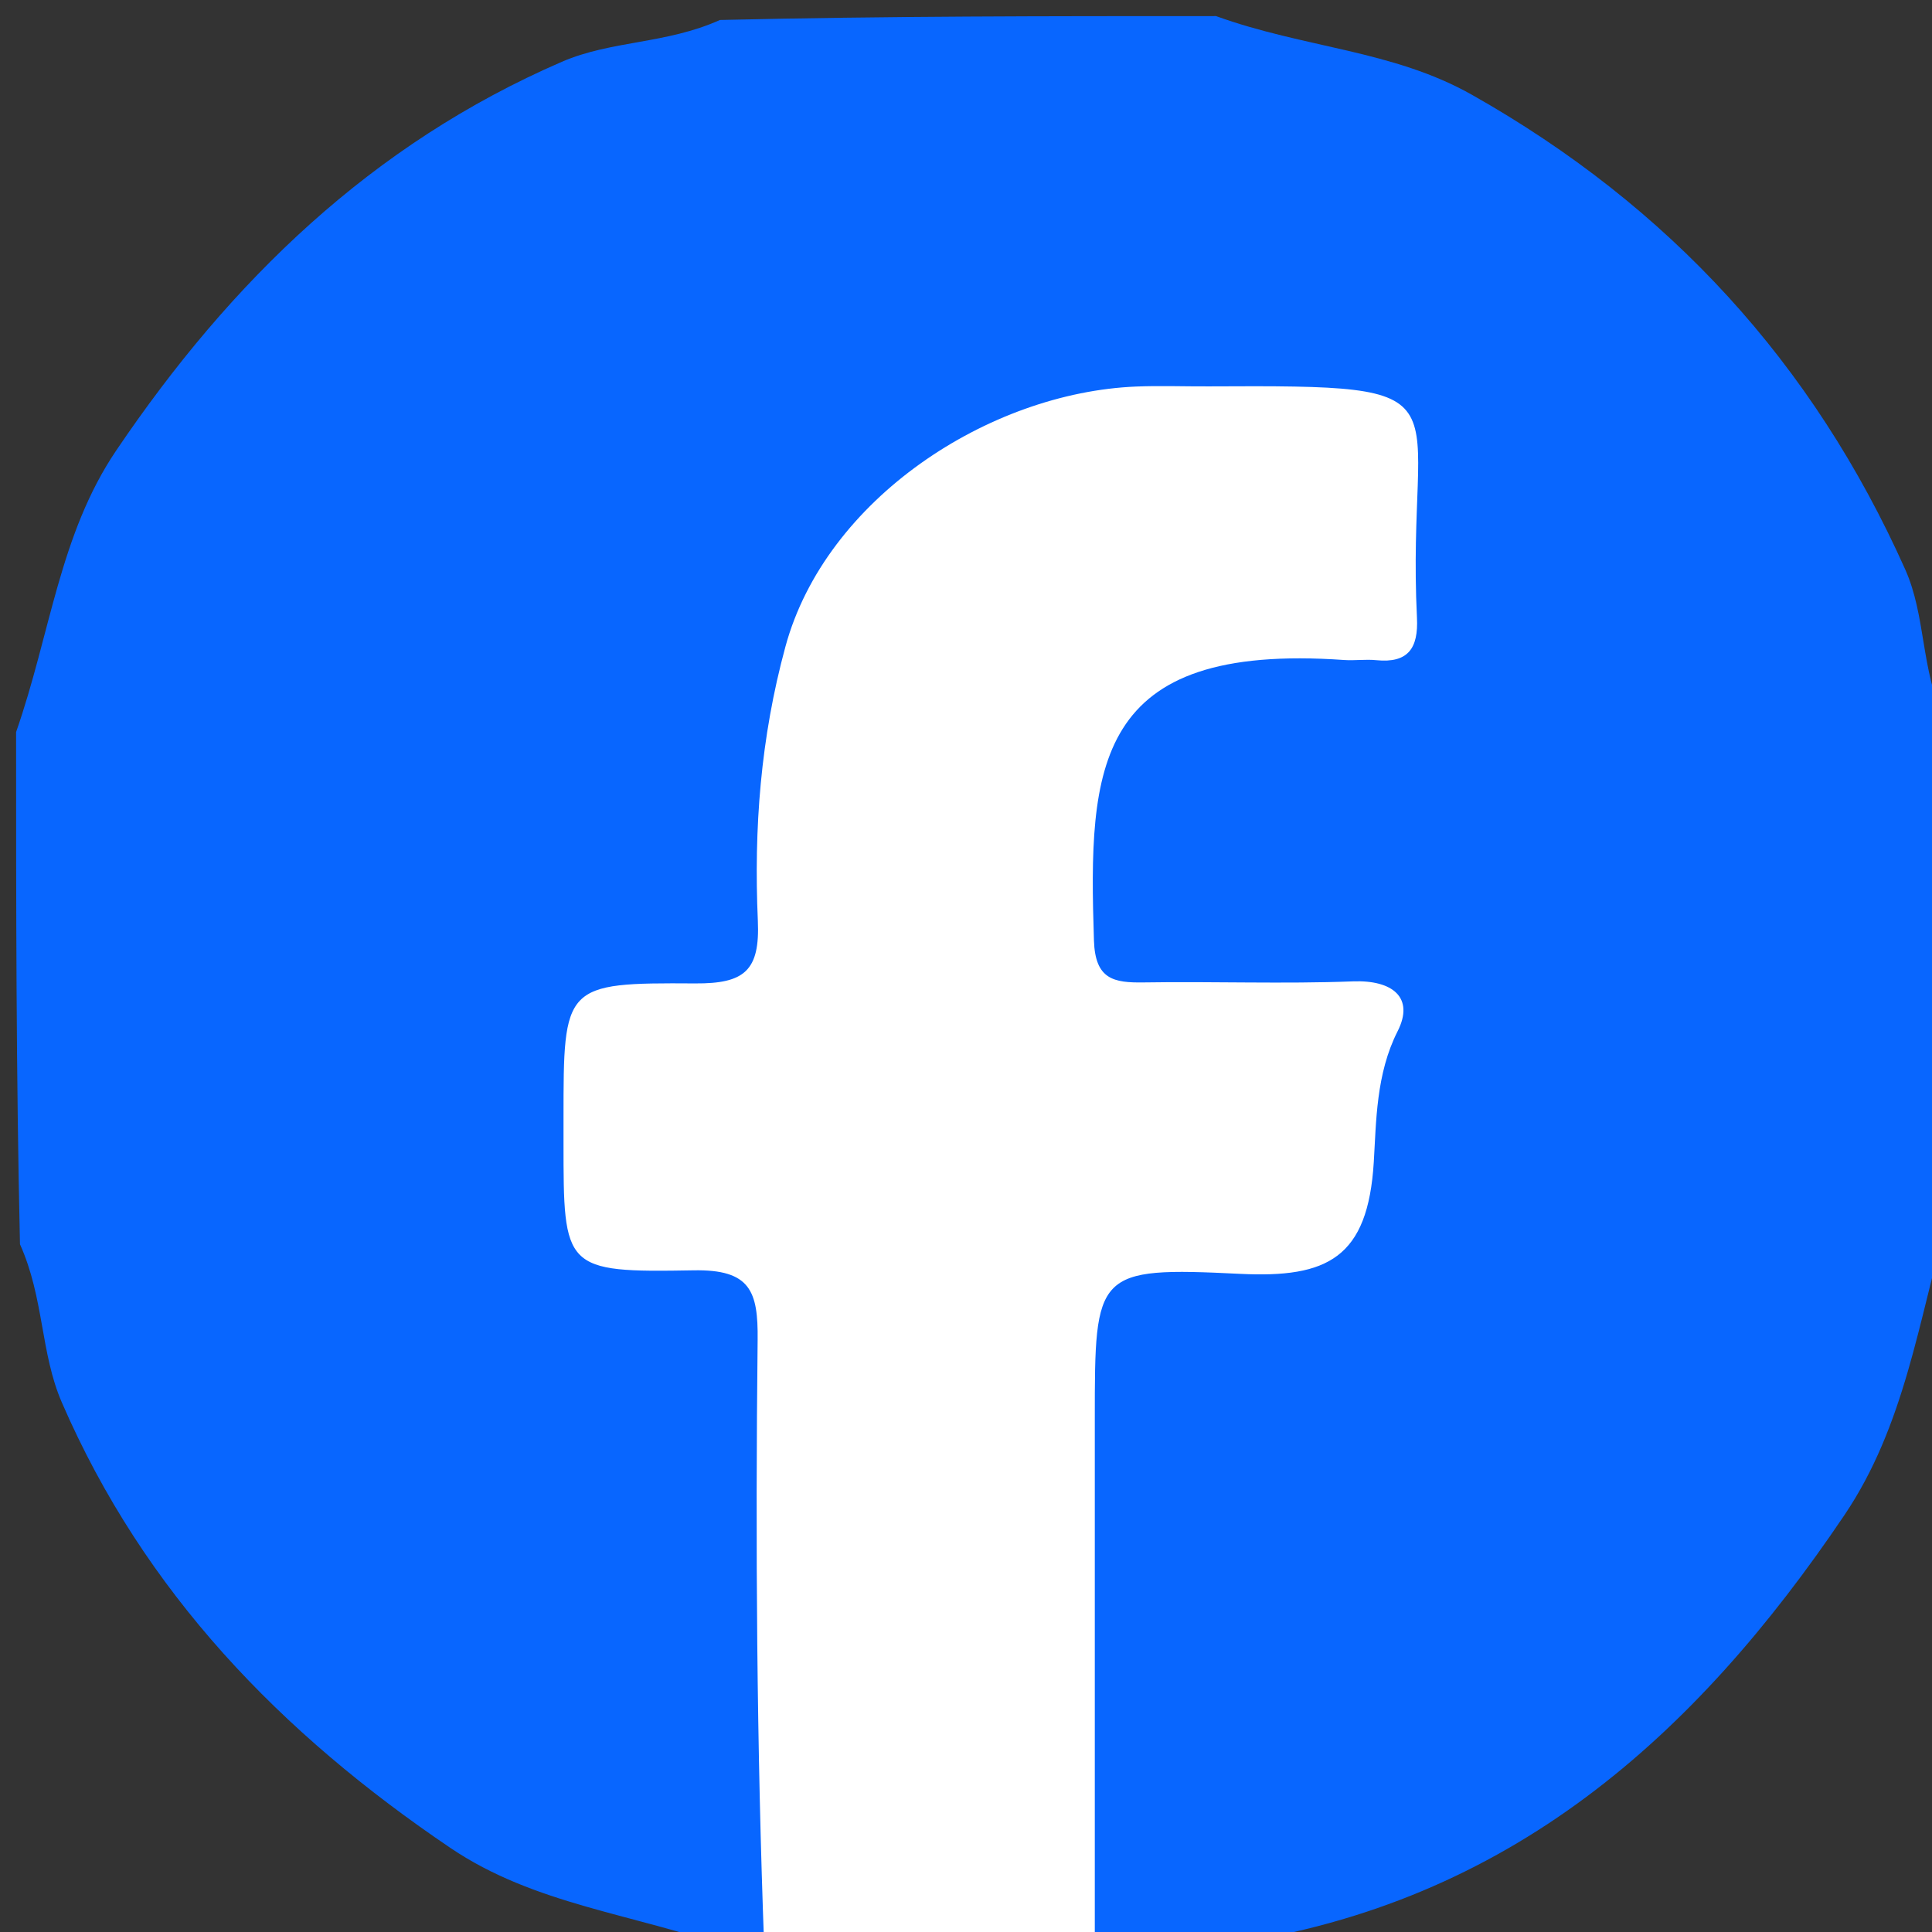 <svg version="1.1" id="Layer_1" xmlns="http://www.w3.org/2000/svg" xmlns:xlink="http://www.w3.org/1999/xlink" x="0px" y="0px"
	 width="100%" viewBox="0 0 120 120" enable-background="new 0 0 120 120" xml:space="preserve">
<rect x="0" y="0" width="120" height="120" fill="#333333" stroke="none"/>
<path xmlns="http://www.w3.org/2000/svg" fill="#0866FF" opacity="1" stroke="none" d=" M76.287,120.759   C73.629,121 71.259,121 68.444,121   C65.701,119.274 65.634,116.754 65.614,114.232   C65.538,104.745 65.499,95.257 65.62,85.771   C65.723,77.75 66.518,77.002 74.493,76.591   C80.638,76.274 82.594,74.599 83.198,69.268   C83.588,65.832 82.306,63.785 78.703,63.521   C76.047,63.327 73.378,63.475 70.724,63.173   C68.364,62.905 66.72,61.906 66.011,59.451   C62.762,48.202 68.113,39.886 79.672,38.594   C83.462,38.17 85.494,36.488 85.442,32.577   C85.392,28.731 83.398,26.73 79.617,26.536   C76.292,26.365 72.952,26.247 69.642,26.67   C59.078,28.022 52.529,34.197 50.356,44.652   C49.742,47.602 49.458,50.56 49.402,53.567   C49.253,61.498 49.239,61.568 41.721,63.546   C38.248,64.459 37.491,66.884 37.491,69.96   C37.492,73.033 38.262,75.474 41.69,76.43   C49.293,78.551 49.325,78.611 49.395,86.43   C49.477,95.584 49.484,104.739 49.376,113.893   C49.349,116.186 49.6,118.624 47.293,120.701   C46.556,121 46.111,121 45.333,121   C39.356,118.862 33.206,118.314 27.98,114.781   C17.45,107.661 8.956,98.914 3.839,87.104   C2.504,84.024 2.744,80.625 1.241,77.284   C1,66.646 1,56.292 1,45.469   C3.138,39.356 3.686,33.206 7.219,27.98   C14.339,17.45 23.086,8.956 34.896,3.839   C37.976,2.504 41.375,2.744 44.716,1.241   C55.021,1 65.042,1 75.531,1   C81.014,2.985 86.51,3.112 91.413,5.881   C103.683,12.81 112.61,22.56 118.334,35.364   C119.631,38.264 119.289,41.53 120.759,44.715   C121,55.021 121,65.042 121,75.531   C119.148,82.135 118.301,88.558 114.562,94.103   C105.286,107.859 93.757,118.211 76.287,120.759  z"/>
<path fill="#ffffff" opacity="1" stroke="none" 
	d="
M47.469,121 
	C47,108.407 46.92,95.812 47.058,83.22 
	C47.091,80.201 46.61,78.838 43.079,78.902 
	C35.004,79.047 35.001,78.834 35.001,70.952 
	C35.001,70.453 35.001,69.953 35.001,69.454 
	C35.001,61.186 35.002,61.027 43.174,61.082 
	C46.242,61.102 47.208,60.293 47.071,57.185 
	C46.82,51.458 47.238,45.839 48.787,40.155 
	C51.285,30.985 61.417,24.385 70.566,24.009 
	C72.062,23.948 73.562,24.007 75.061,23.999 
	C91.875,23.909 87.318,24.217 88.01,38.374 
	C88.102,40.247 87.474,41.205 85.483,41.005 
	C84.824,40.938 84.15,41.04 83.487,40.994 
	C67.906,39.899 67.599,47.629 67.947,58.416 
	C68.025,60.835 69.17,61.05 71.055,61.02 
	C75.382,60.951 79.715,61.121 84.037,60.955 
	C86.505,60.861 87.866,61.97 86.808,64.053 
	C85.464,66.7 85.481,69.674 85.328,72.178 
	C84.964,78.133 82.459,79.389 77.02,79.121 
	C68.016,78.677 68,79 68,88.102 
	C68,98.756 68,109.409 68,120.531 
	C61.312,121 54.625,121 47.469,121 
z"/>

</svg>
